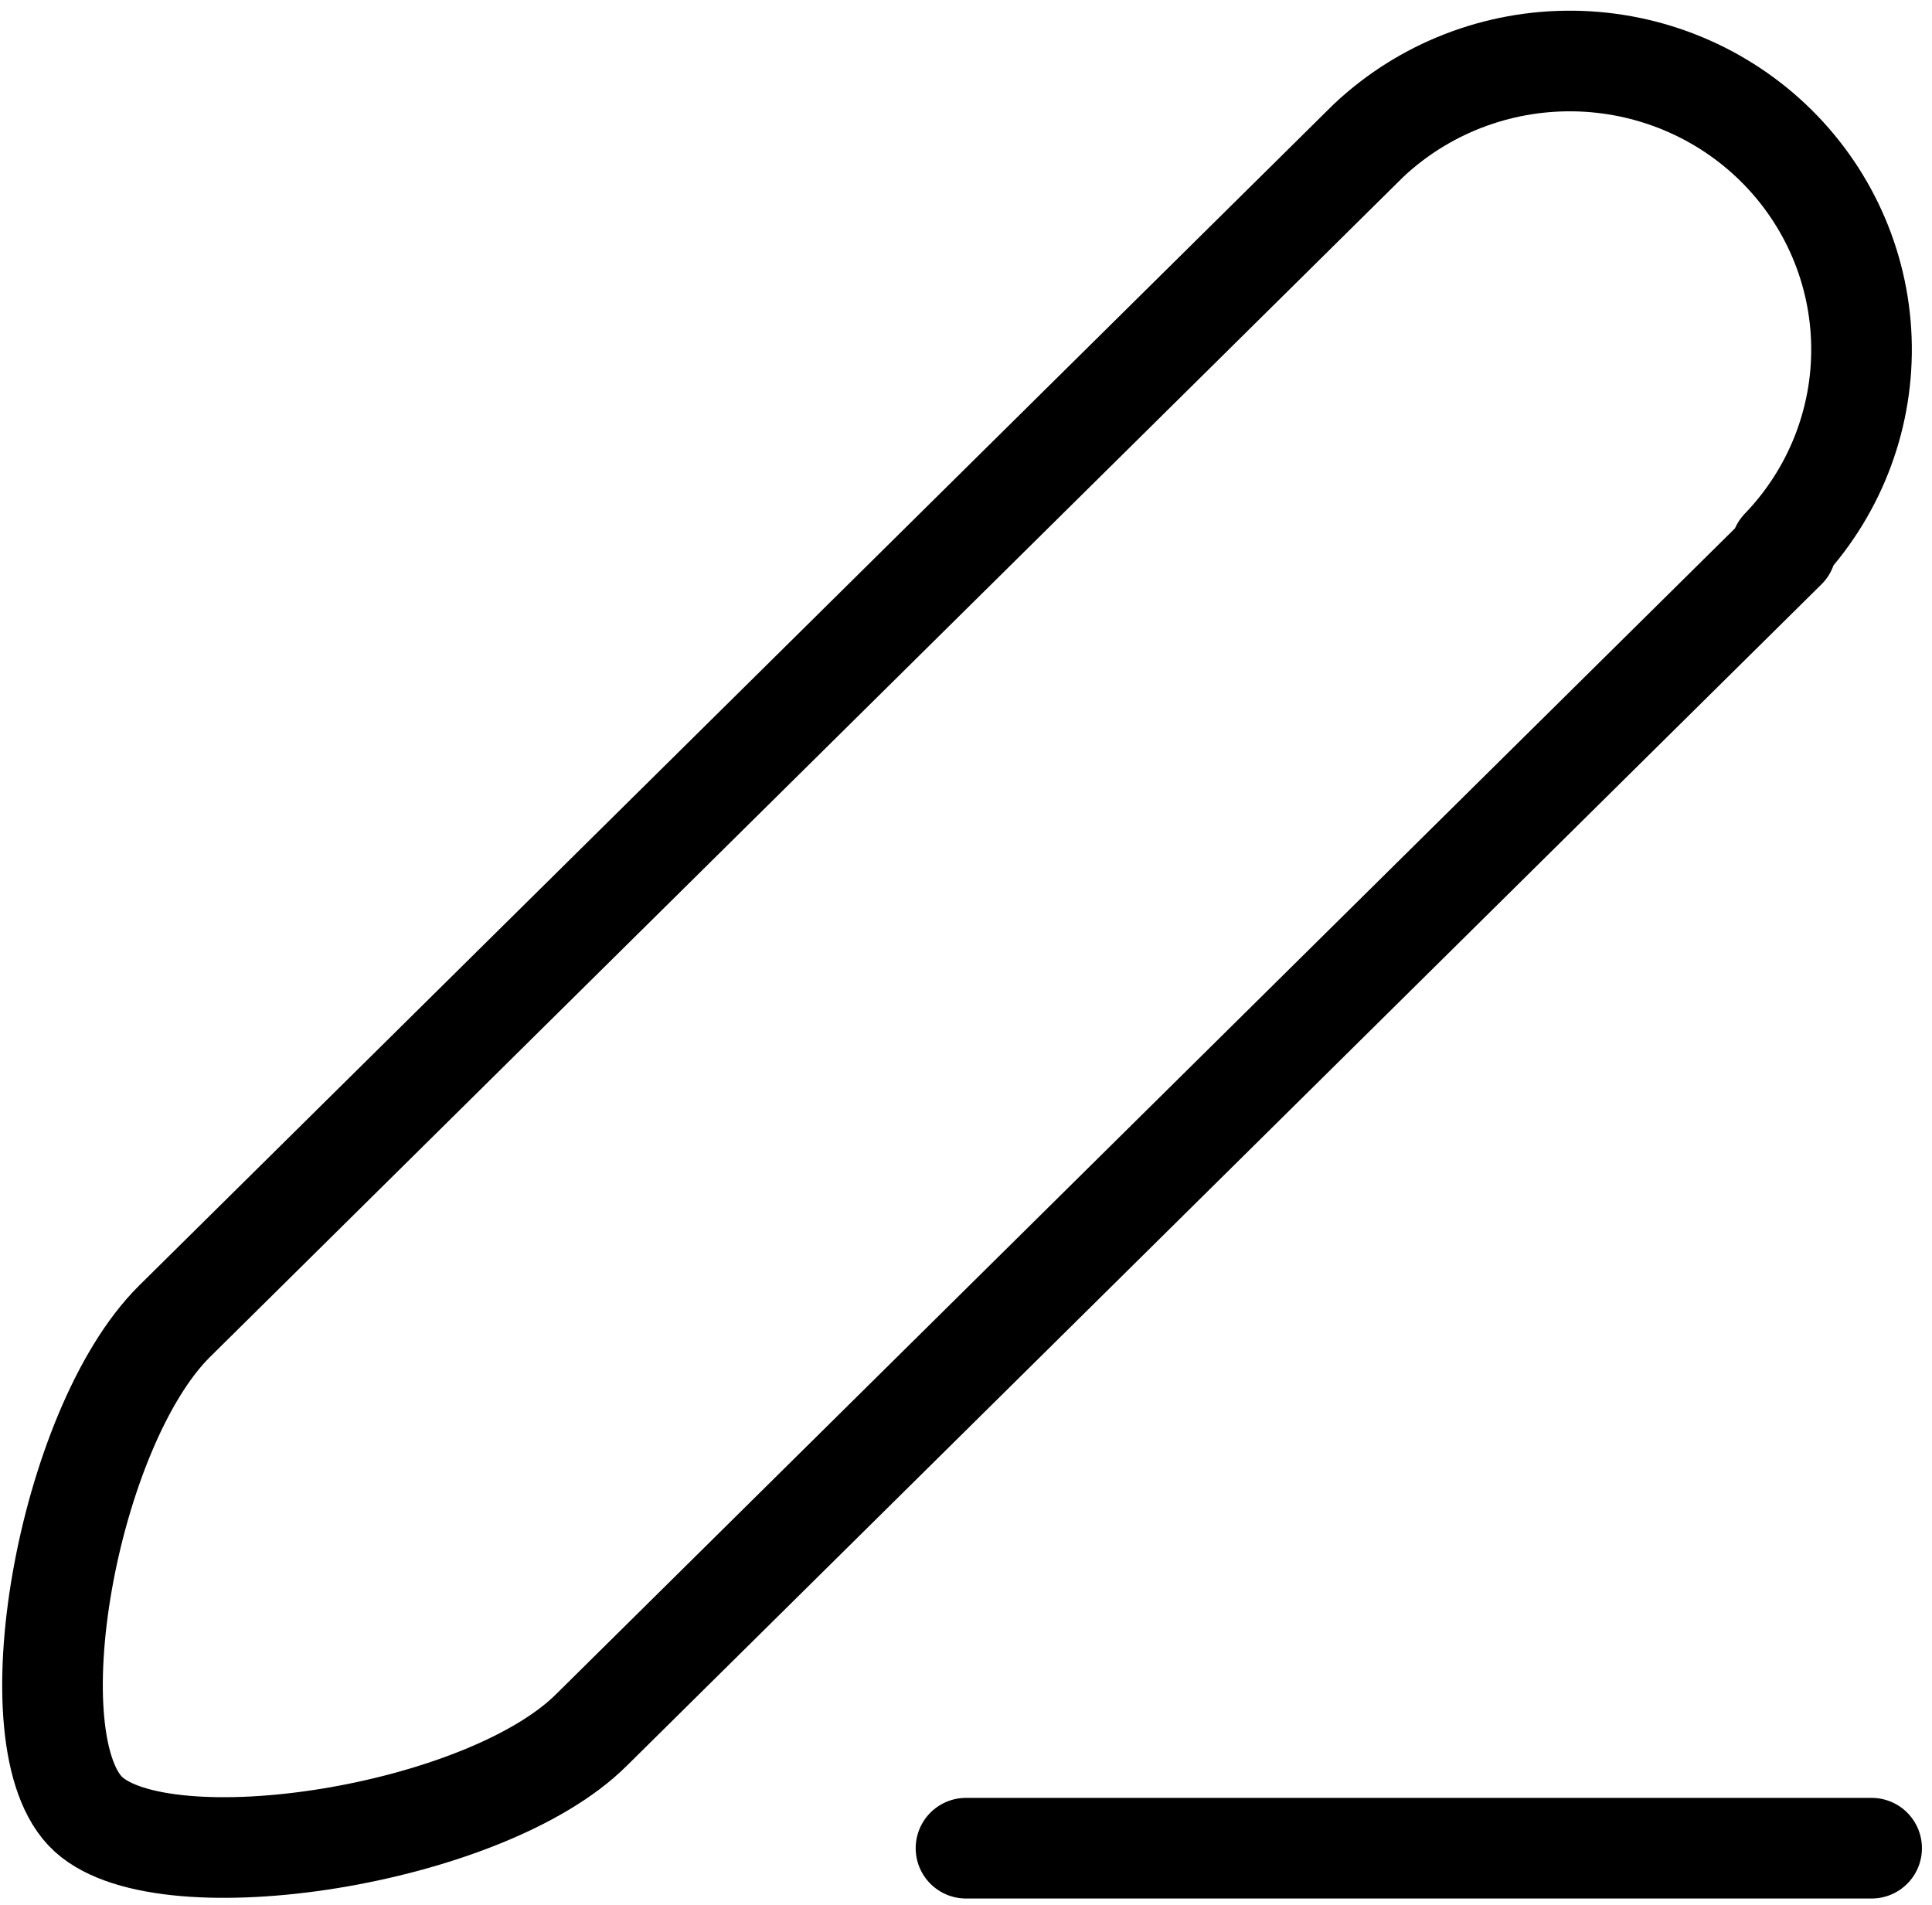 <svg width="72" height="71" viewBox="0 0 72 71" fill="none" xmlns="http://www.w3.org/2000/svg">
<path d="M66.561 20.444L22.049 64.462C18.074 68.43 6.186 70.247 3.299 67.614C0.411 64.981 2.511 53.226 6.486 49.258L50.999 5.24C53.054 3.304 55.794 2.24 58.632 2.274C61.47 2.308 64.182 3.438 66.189 5.423C68.196 7.408 69.339 10.09 69.373 12.896C69.408 15.703 68.331 18.412 66.374 20.444H66.561Z" stroke="black" stroke-width="3.75" stroke-linecap="round" stroke-linejoin="round"/>
<path d="M69.75 68.875H36" stroke="black" stroke-width="3.75" stroke-linecap="round" stroke-linejoin="round"/>
</svg>
